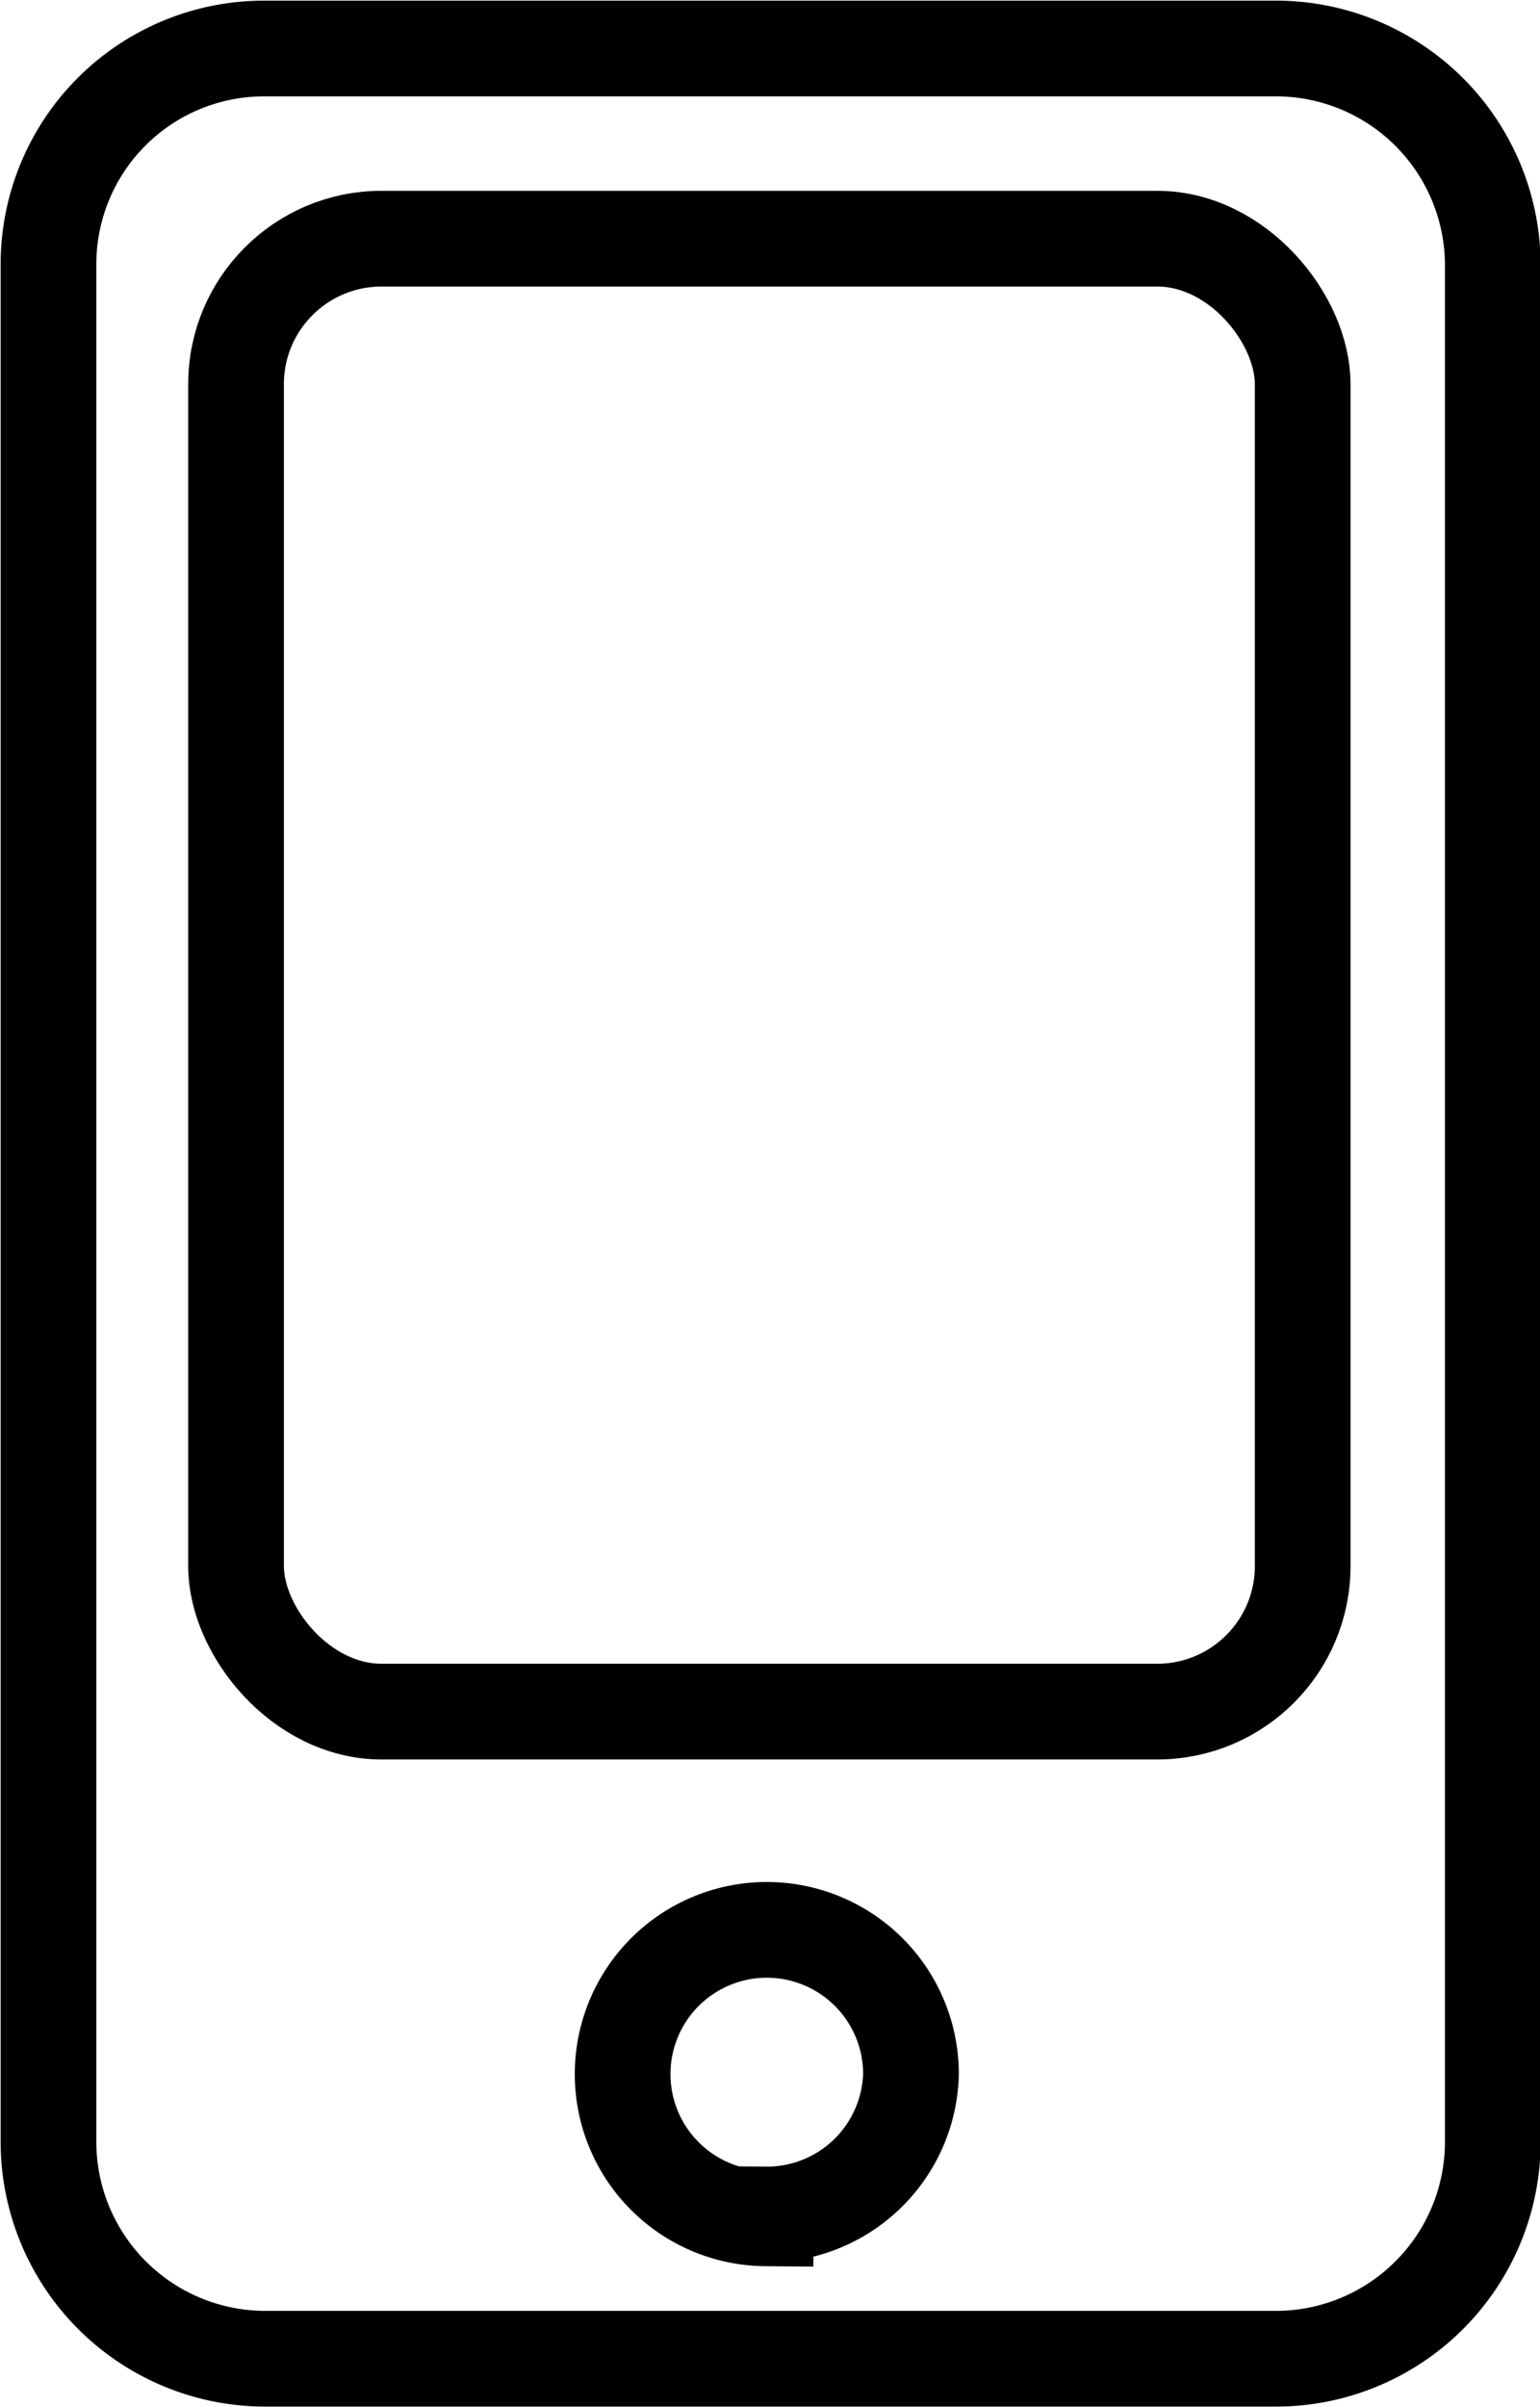 <svg xmlns="http://www.w3.org/2000/svg" viewBox="0 0 12.07 18.86"><title>Ресурс 4</title><g id="Слой_2" data-name="Слой 2"><g id="body"><path d="M10,.38H2.07A1.69,1.69,0,0,0,.38,2.07V16.78a1.7,1.7,0,0,0,1.69,1.7H10a1.7,1.7,0,0,0,1.7-1.7V2.07A1.7,1.7,0,0,0,10,.38Zm-4,17a1.13,1.13,0,1,1,1.14-1.13A1.13,1.13,0,0,1,6,17.35Z" style="fill:none;stroke:#000;stroke-miterlimit:10;stroke-width:0.75px"/><rect x="1.85" y="1.87" width="8.36" height="11.54" rx="1.14" ry="1.14" style="fill:none;stroke:#000;stroke-miterlimit:10;stroke-width:0.75px"/></g></g></svg>